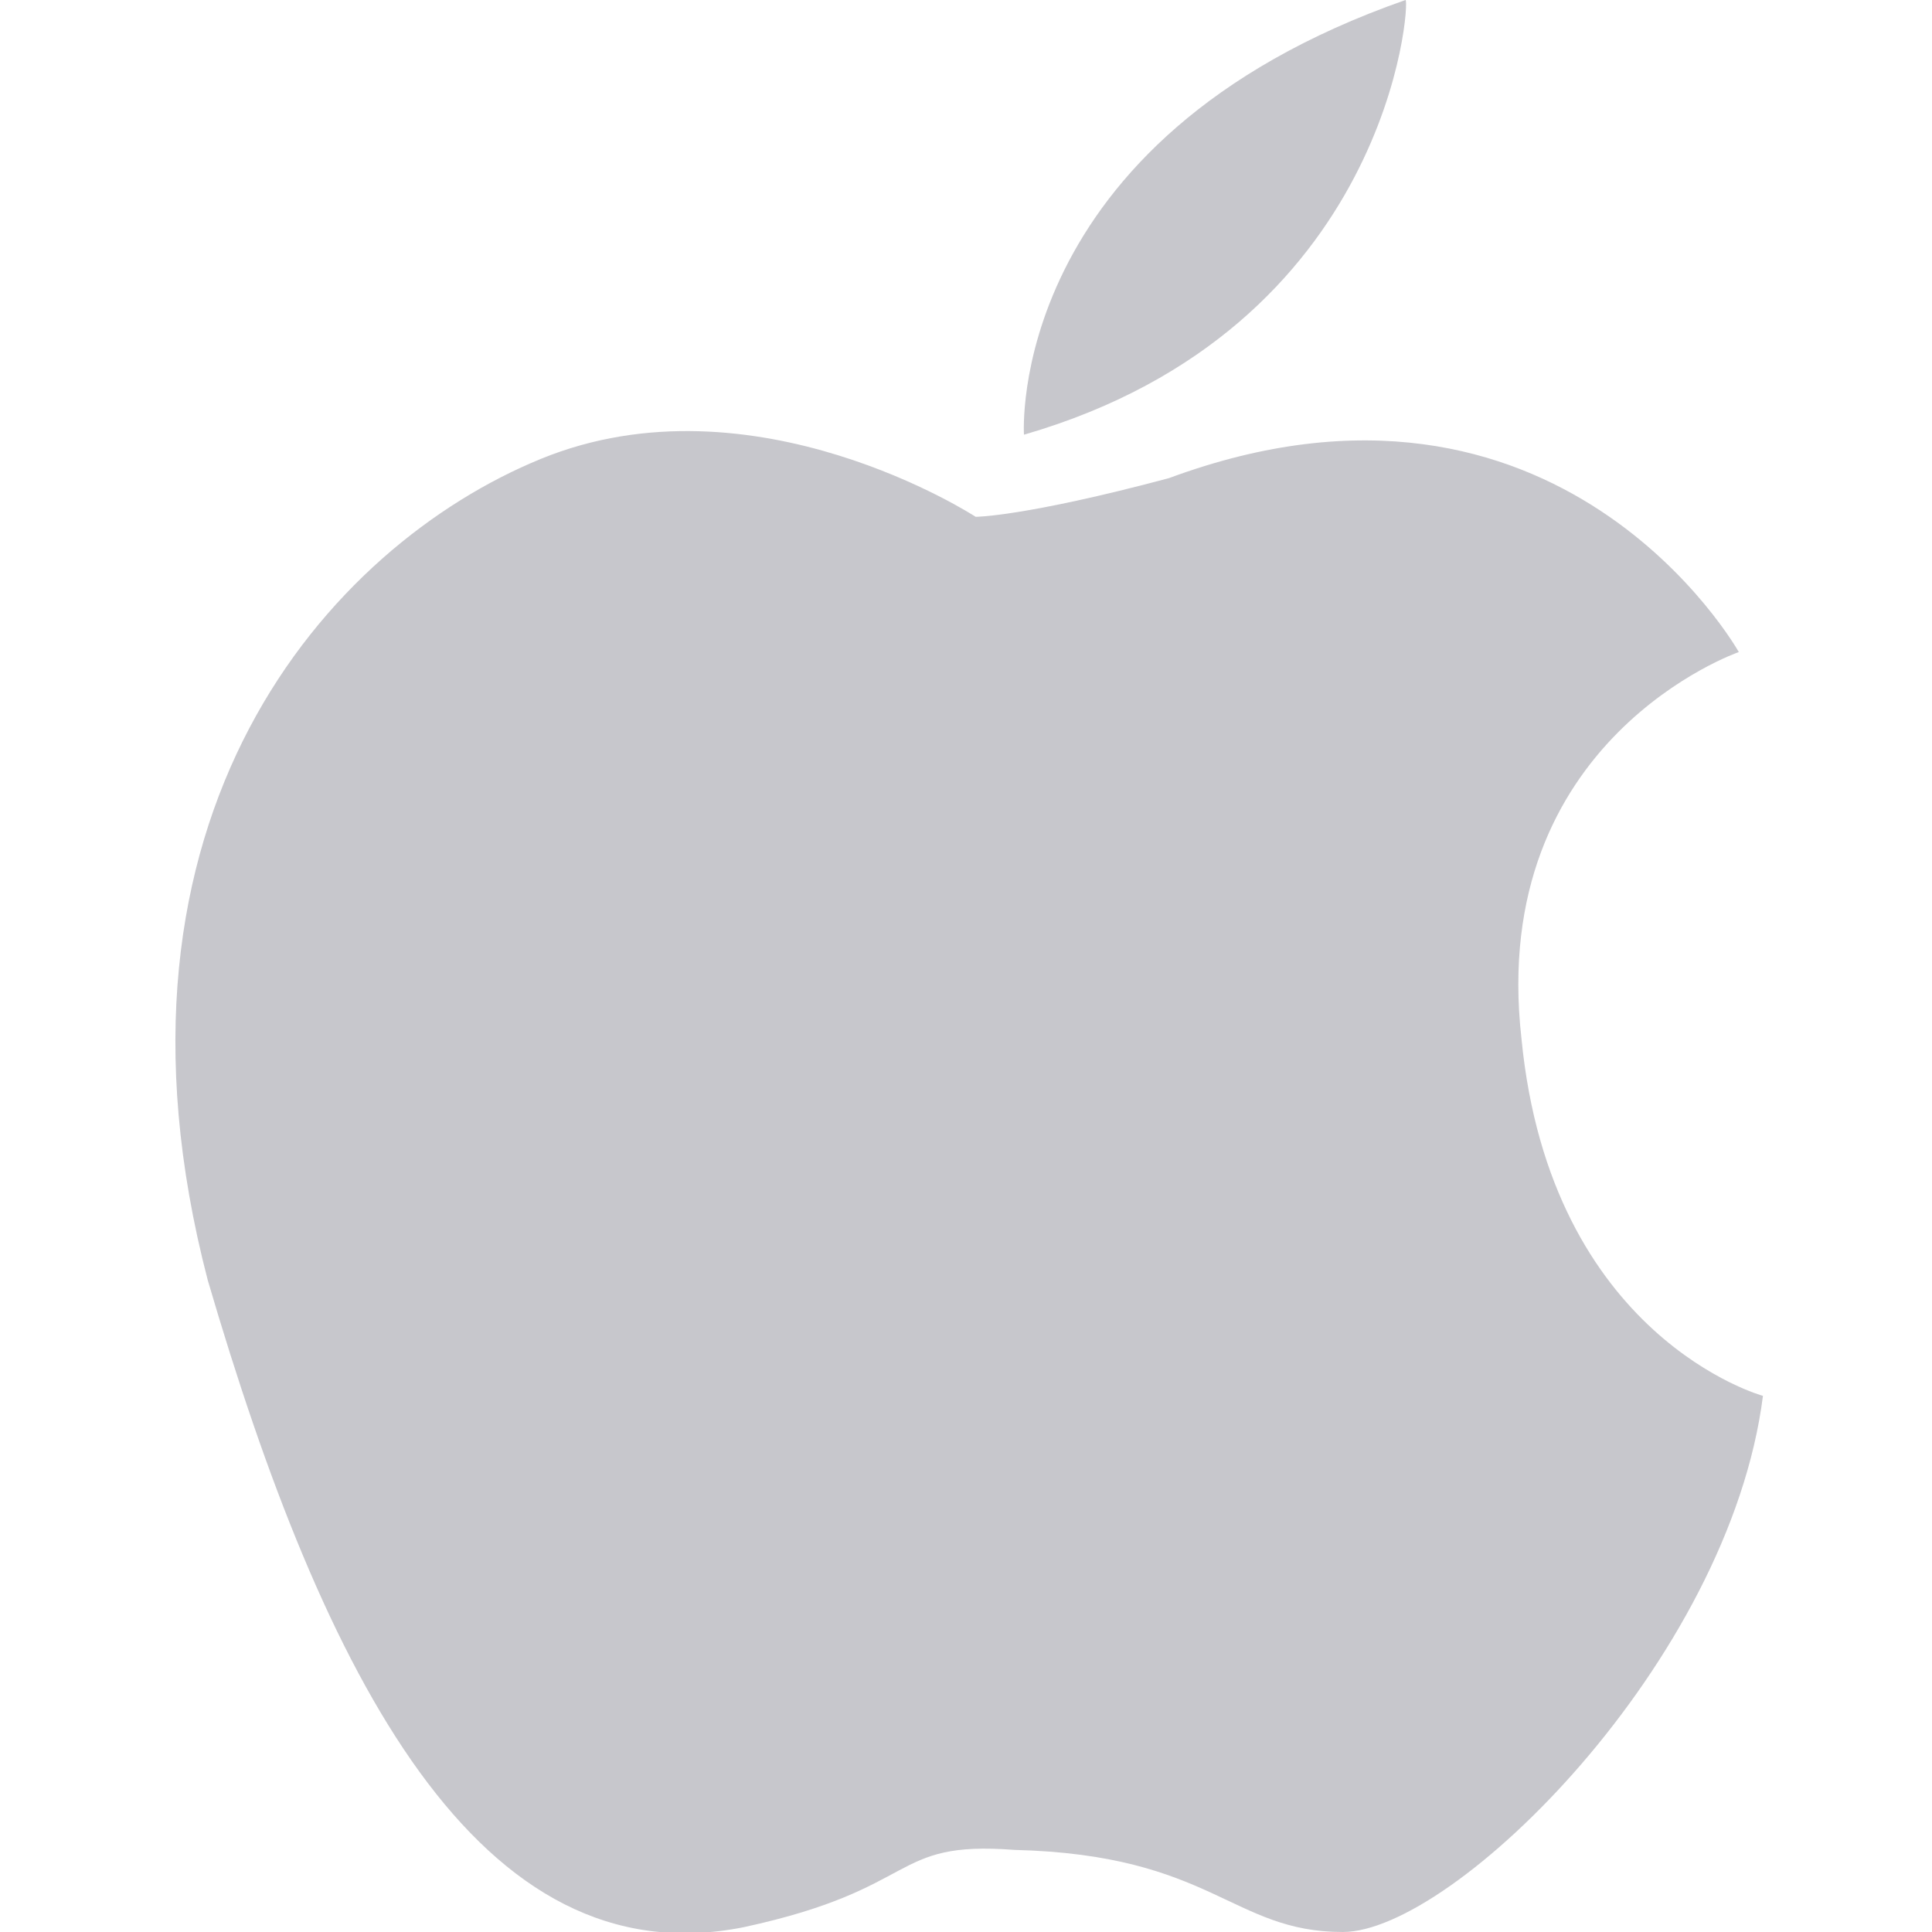 <?xml version="1.0" encoding="utf-8"?>
<!-- Generator: Adobe Illustrator 15.1.0, SVG Export Plug-In . SVG Version: 6.00 Build 0)  -->
<!DOCTYPE svg PUBLIC "-//W3C//DTD SVG 1.1//EN" "http://www.w3.org/Graphics/SVG/1.1/DTD/svg11.dtd">
<svg version="1.1" id="Layer_2" xmlns="http://www.w3.org/2000/svg" xmlns:xlink="http://www.w3.org/1999/xlink" x="0px" y="0px"
	 width="40px" height="40px" viewBox="0 0 40 40" style="enable-background:new 0 0 40 40;" xml:space="preserve">
<style type="text/css">
<![CDATA[
	.st0{fill:#C7C7CC;}
]]>
</style>
<g>
	<path class="st0" d="M20.2,10.7c0,0-4.6-3-9-1.2c-4.4,1.8-9.4,7.4-6.9,17c2.4,8.2,5.6,14.5,11.1,13.4c3.7-0.8,3-1.8,5.6-1.6
		c4.1,0.1,4.5,1.7,6.8,1.7c2.3,0,8-5.6,8.7-11.1c0,0-4.4-1.2-5-7.4c-0.7-6.2,4.5-8,4.5-8s-3.7-6.6-11.8-3.6
		C21.2,10.7,20.2,10.7,20.2,10.7z"/>
	<path class="st0" d="M21.2,9c0,0-0.4-6.1,7.9-9C29.2,0,28.8,6.8,21.2,9z"/>
</g>
</svg>
